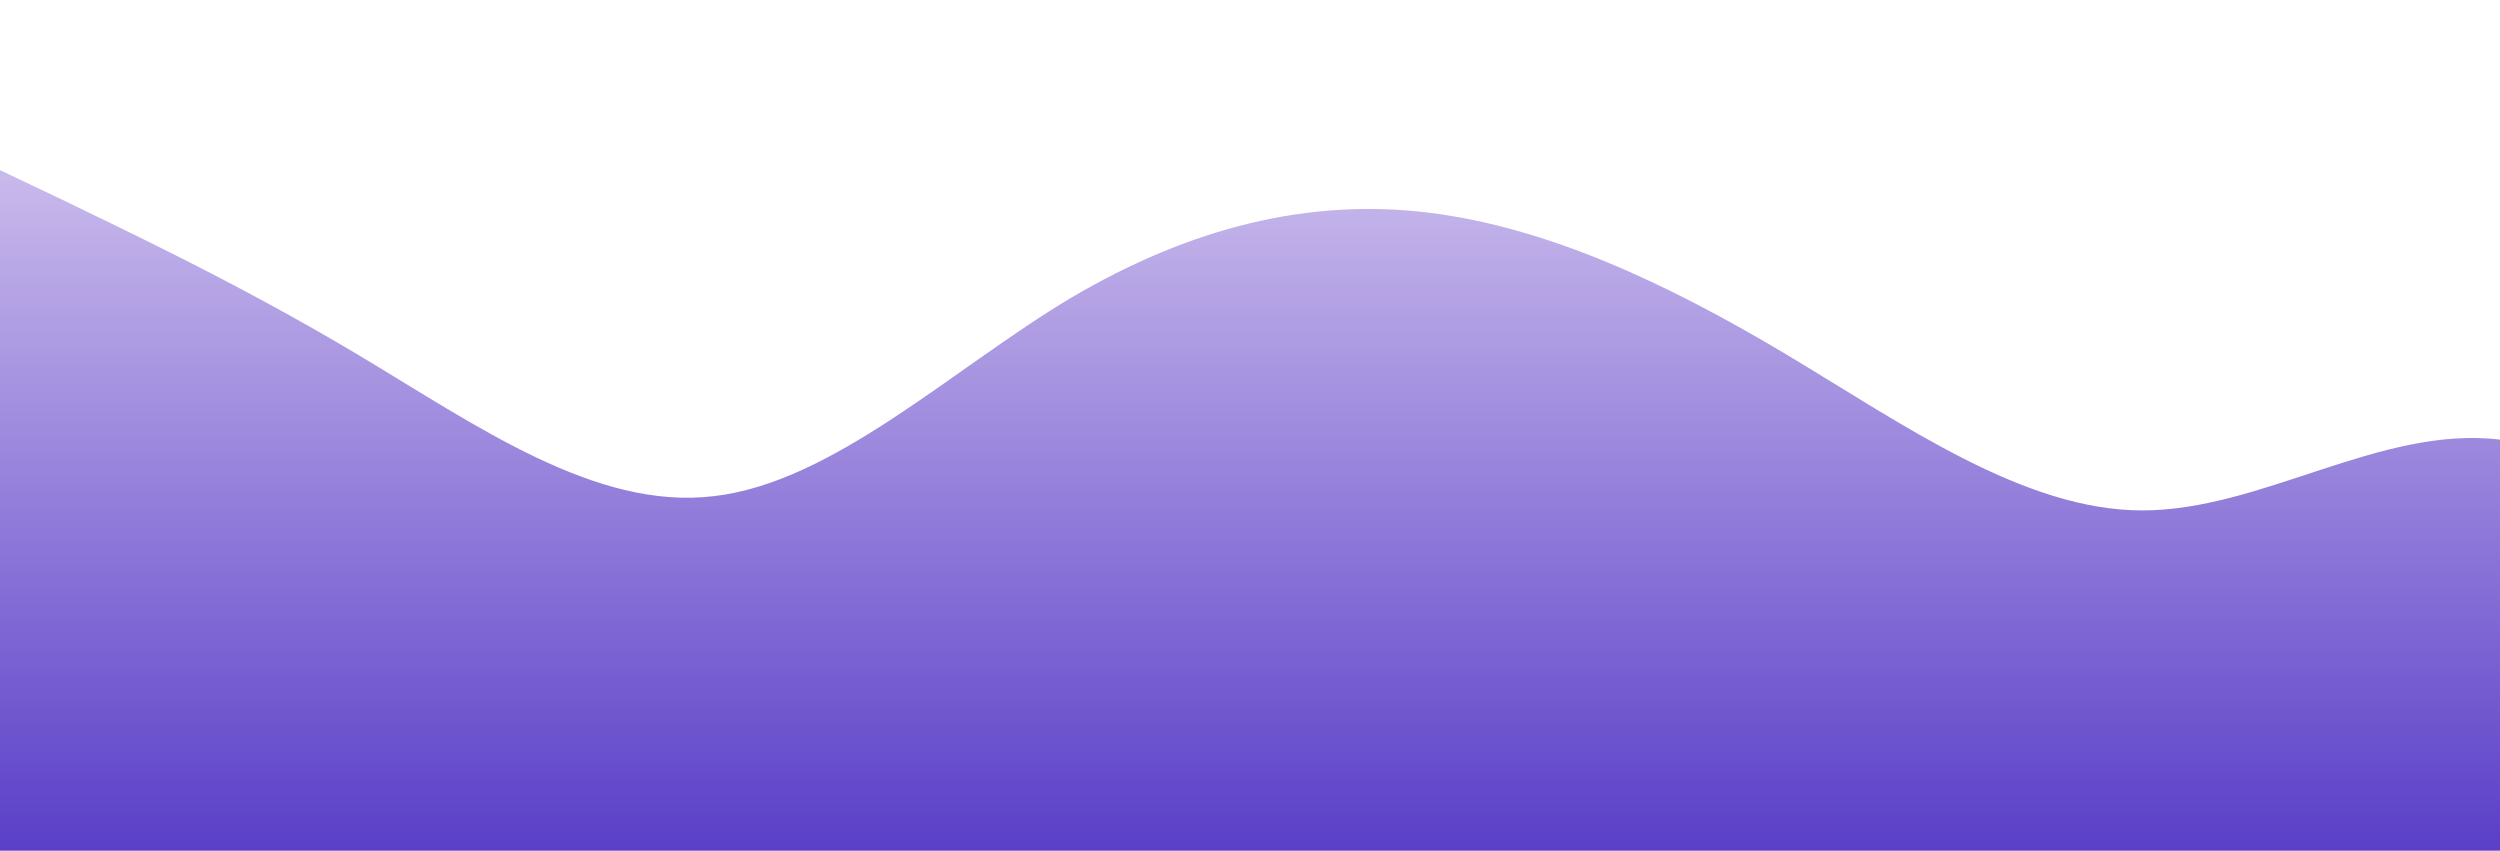 <?xml version="1.0" standalone="no"?>
<svg xmlns:xlink="http://www.w3.org/1999/xlink" id="wave" style="transform:rotate(180deg); transition: 0.3s" viewBox="0 0 1440 490" version="1.1" xmlns="http://www.w3.org/2000/svg"><defs><linearGradient id="sw-gradient-0" x1="0" x2="0" y1="1" y2="0"><stop stop-color="rgba(90, 63, 200, 1)" offset="0%"/><stop stop-color="rgba(224, 211, 243, 1)" offset="100%"/></linearGradient></defs><path style="transform:translate(0, 0px); opacity:1" fill="url(#sw-gradient-0)" d="M0,98L34.3,114.3C68.6,131,137,163,206,204.2C274.3,245,343,294,411,285.8C480,278,549,212,617,171.5C685.7,131,754,114,823,122.5C891.4,131,960,163,1029,204.2C1097.1,245,1166,294,1234,294C1302.9,294,1371,245,1440,253.2C1508.6,261,1577,327,1646,359.3C1714.3,392,1783,392,1851,400.2C1920,408,1989,425,2057,400.2C2125.7,376,2194,310,2263,285.8C2331.4,261,2400,278,2469,236.8C2537.1,196,2606,98,2674,65.3C2742.9,33,2811,65,2880,138.8C2948.6,212,3017,327,3086,375.7C3154.3,425,3223,408,3291,400.2C3360,392,3429,392,3497,359.3C3565.7,327,3634,261,3703,204.2C3771.4,147,3840,98,3909,65.3C3977.1,33,4046,16,4114,40.8C4182.9,65,4251,131,4320,155.2C4388.6,180,4457,163,4526,130.7C4594.3,98,4663,49,4731,81.7C4800,114,4869,229,4903,285.8L4937.1,343L4937.1,490L4902.9,490C4868.6,490,4800,490,4731,490C4662.9,490,4594,490,4526,490C4457.1,490,4389,490,4320,490C4251.4,490,4183,490,4114,490C4045.7,490,3977,490,3909,490C3840,490,3771,490,3703,490C3634.3,490,3566,490,3497,490C3428.6,490,3360,490,3291,490C3222.9,490,3154,490,3086,490C3017.1,490,2949,490,2880,490C2811.4,490,2743,490,2674,490C2605.7,490,2537,490,2469,490C2400,490,2331,490,2263,490C2194.3,490,2126,490,2057,490C1988.6,490,1920,490,1851,490C1782.9,490,1714,490,1646,490C1577.1,490,1509,490,1440,490C1371.4,490,1303,490,1234,490C1165.7,490,1097,490,1029,490C960,490,891,490,823,490C754.3,490,686,490,617,490C548.6,490,480,490,411,490C342.9,490,274,490,206,490C137.1,490,69,490,34,490L0,490Z"/></svg>